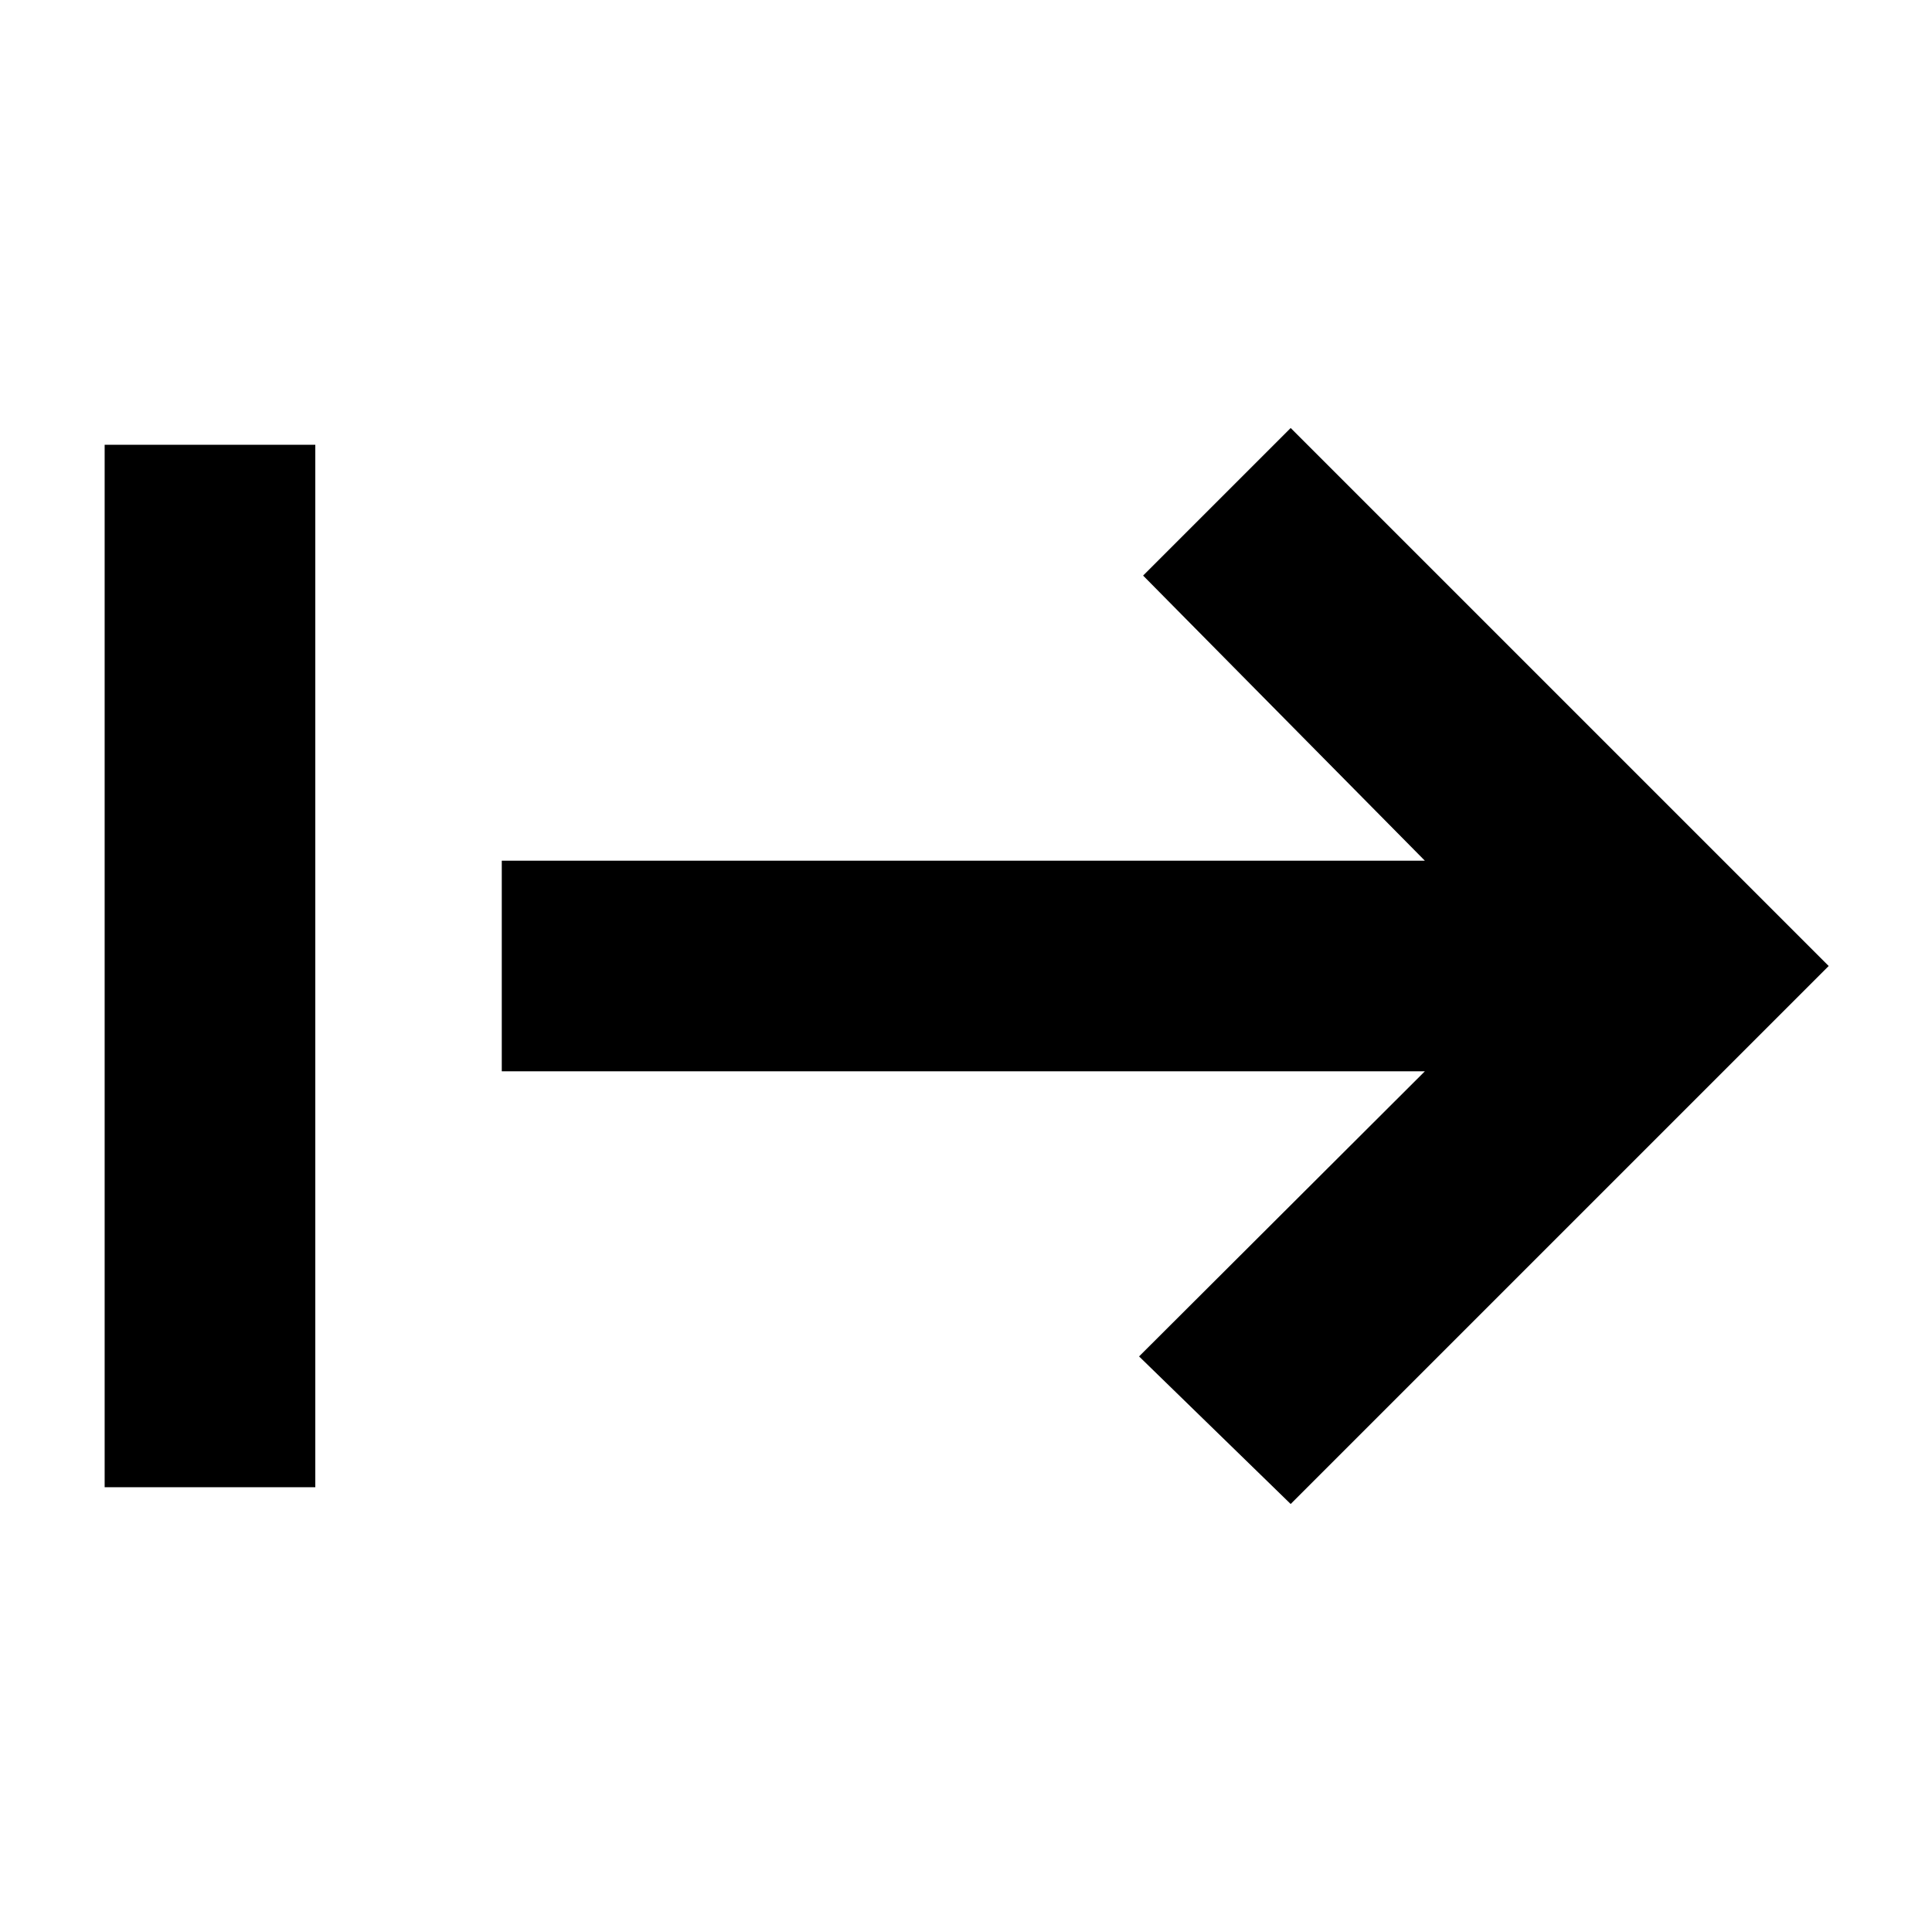 <svg xmlns="http://www.w3.org/2000/svg" height="40" viewBox="0 -960 960 960" width="40"><path d="M52-221v-518h104.67v518H52Zm589.33 8.33L566-286l142-141.67H249.33v-104.66H708L568-674l73.33-73.33L908.67-480 641.33-212.67Z"/></svg>